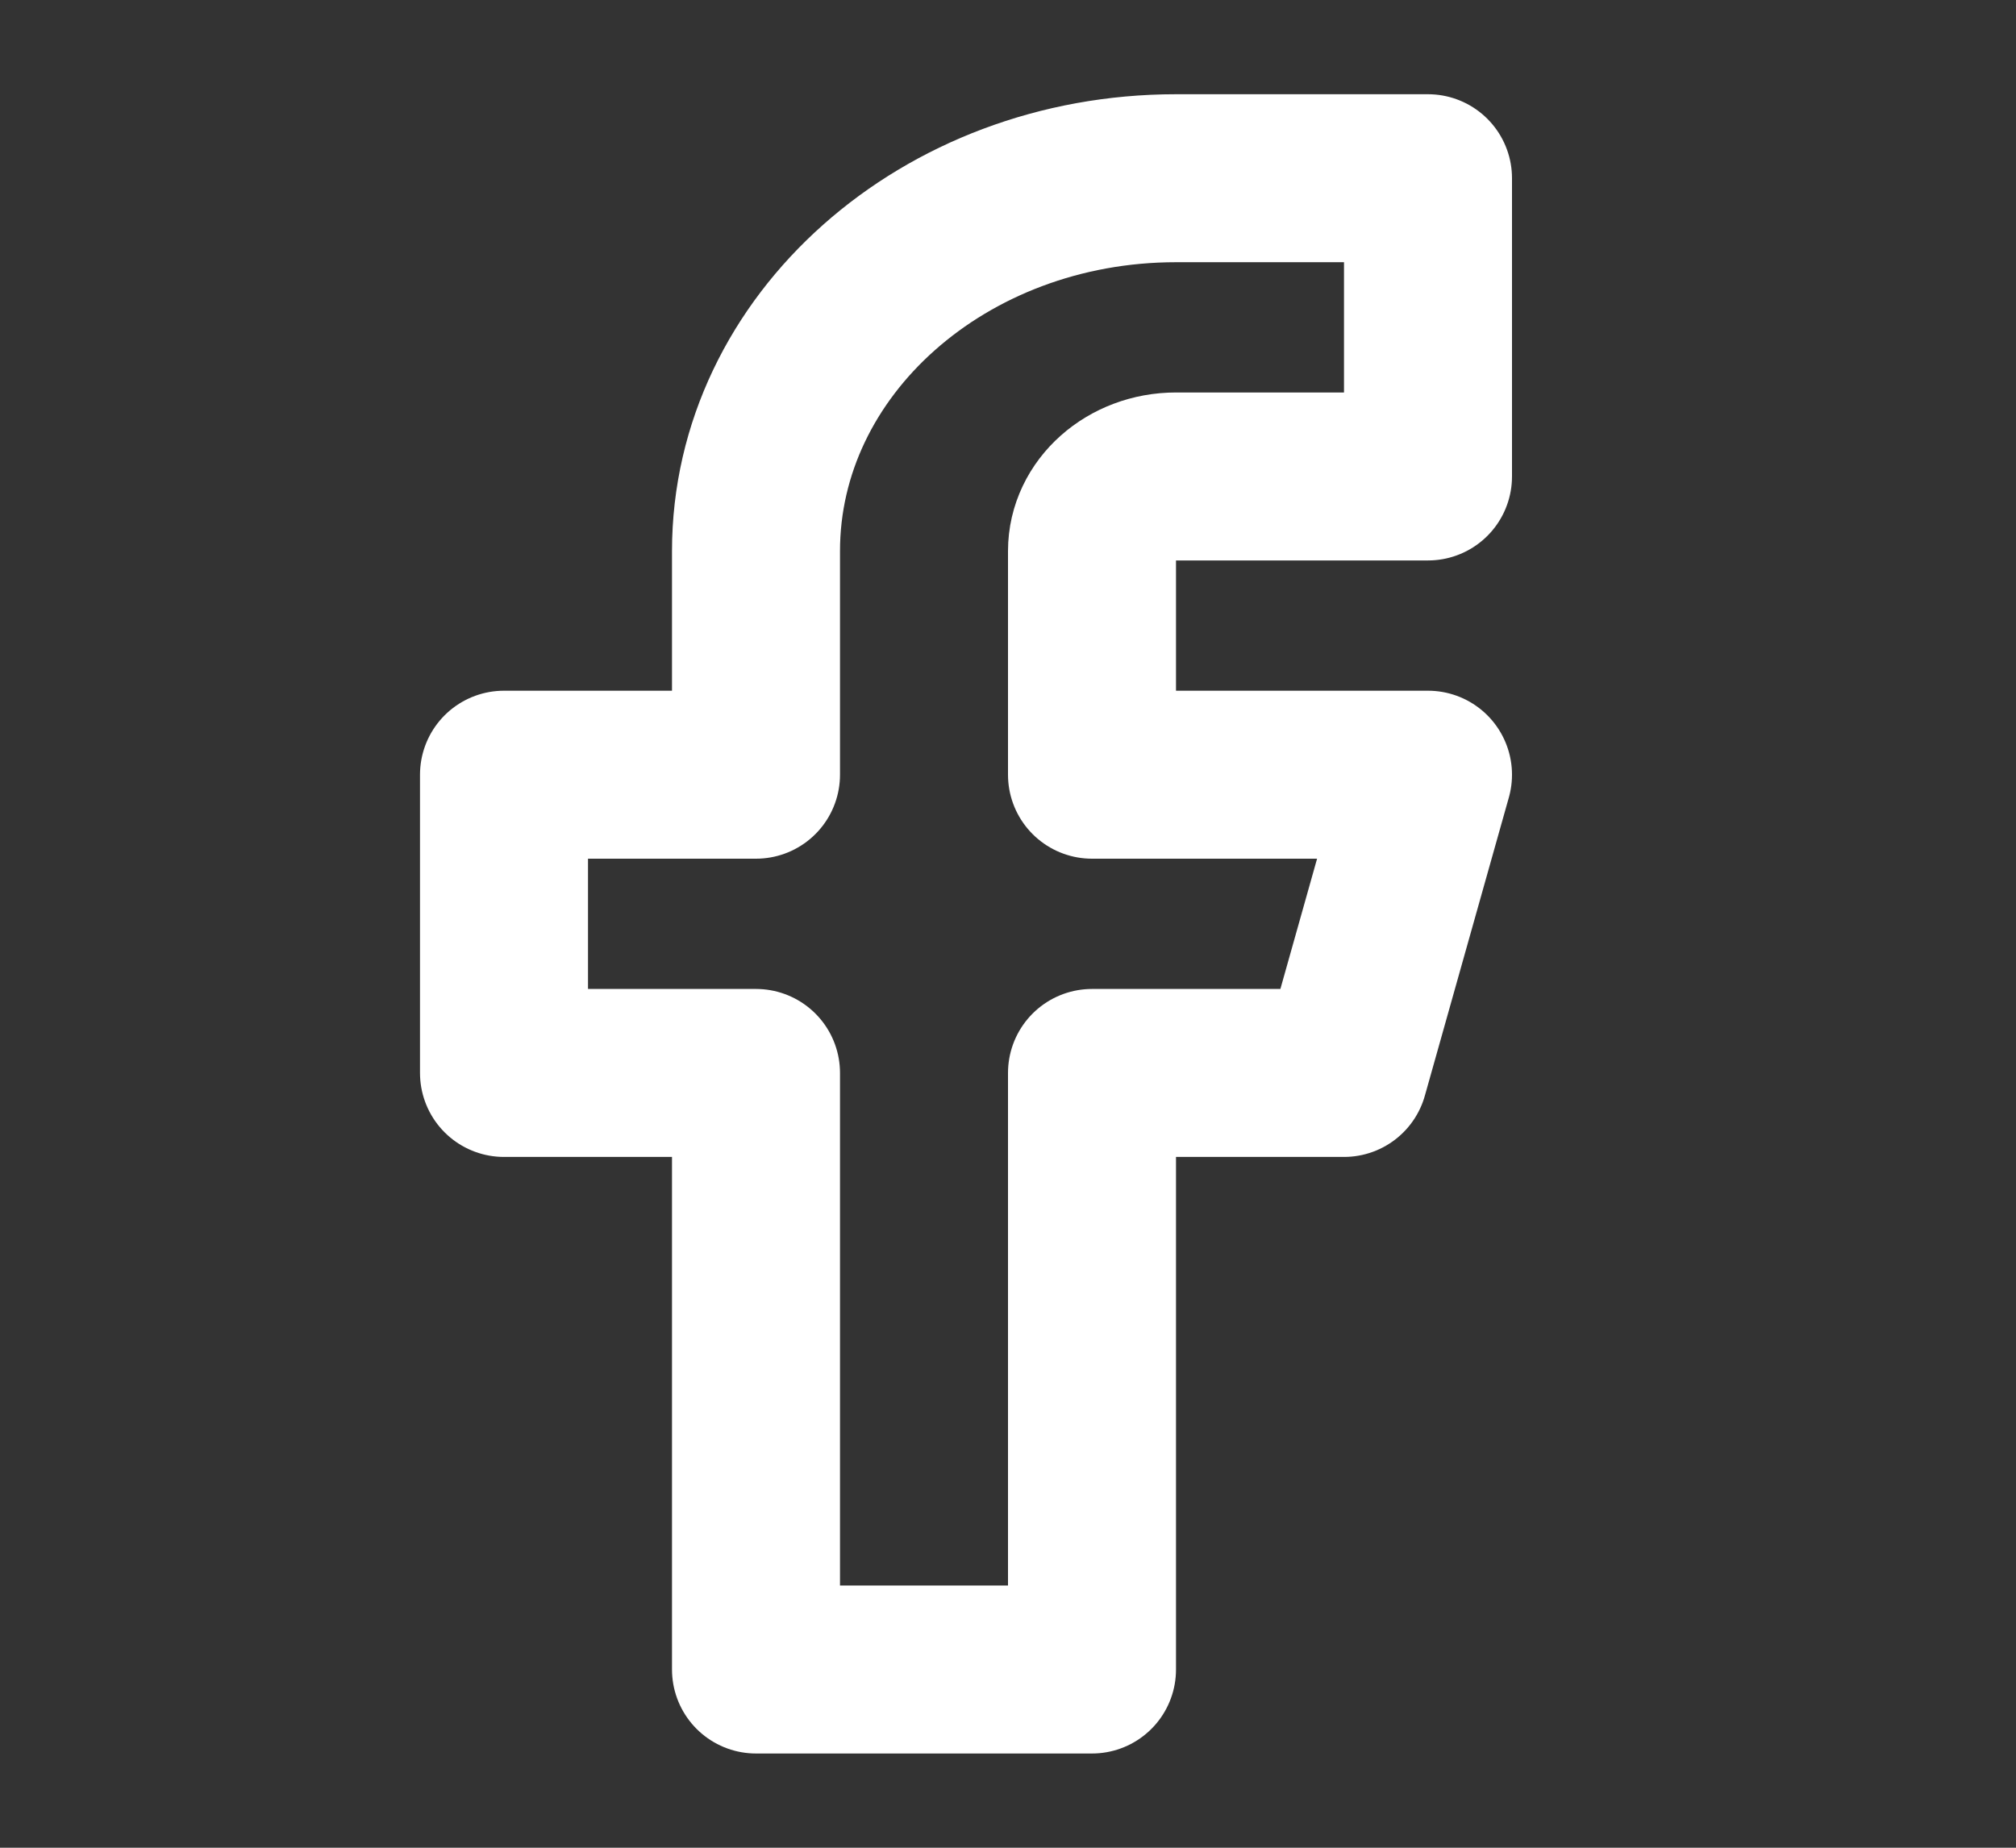 <?xml version="1.0" encoding="UTF-8" standalone="no"?><svg width='24' height='22' viewBox='0 0 24 22' fill='none' xmlns='http://www.w3.org/2000/svg'>
<rect x="0" y="0" width="24" height="22" fill="#333333" stroke="none"/>
<path fill-rule='evenodd' clip-rule='evenodd' d='M17 2.122H14C11.239 2.122 9 4.11 9 6.561V9.224H6V12.775H9V19.878H13V12.775H16L17 9.224H13V6.561C13 6.071 13.448 5.673 14 5.673H17V2.122Z' stroke='white' stroke-width='2' stroke-linecap='round' stroke-linejoin='round'/>
</svg>
